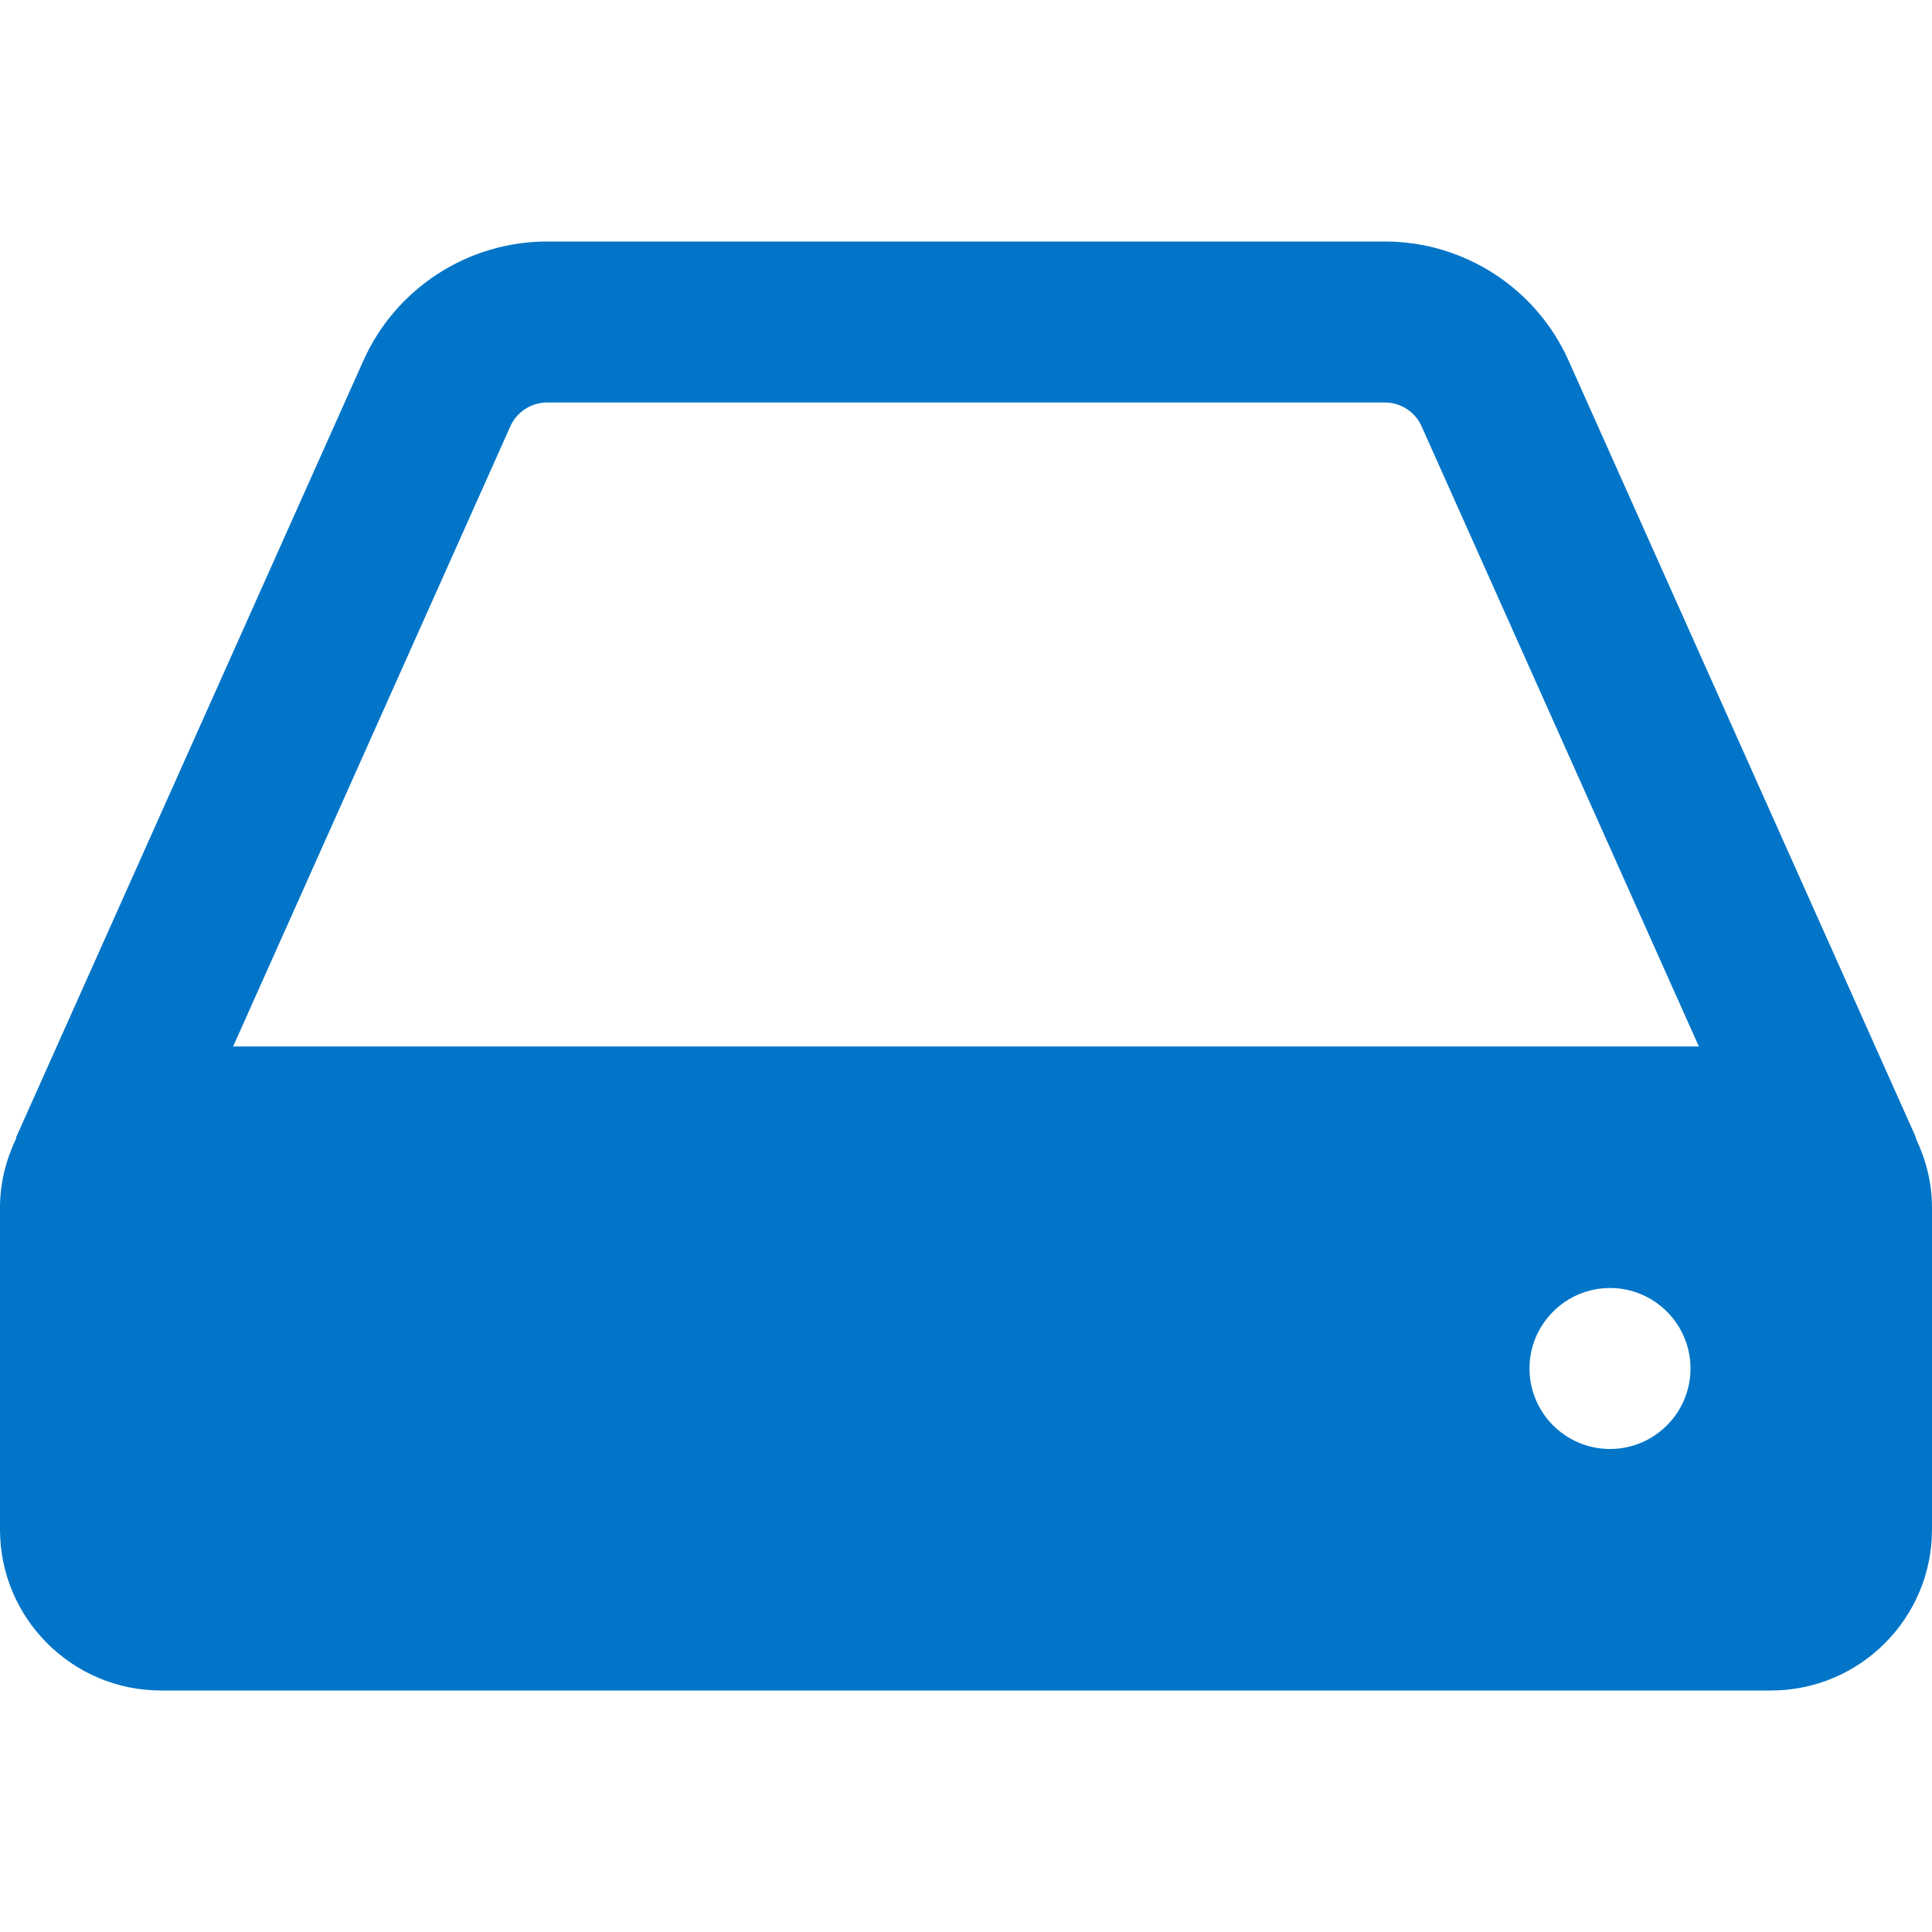 <?xml version="1.0"?>
<svg xmlns="http://www.w3.org/2000/svg" xmlns:xlink="http://www.w3.org/1999/xlink" xmlns:svgjs="http://svgjs.com/svgjs" version="1.1" width="512" height="512" x="0" y="0" viewBox="0 0 512 512" style="enable-background:new 0 0 512 512" xml:space="preserve" class=""><g>
<g xmlns="http://www.w3.org/2000/svg">
	<g>
		<path d="M507.771,301.803c-0.082-0.198-0.047-0.409-0.135-0.605L415.688,95.563C407.115,76.385,388,64,367.01,64H145    c-21,0-40.115,12.385-48.698,31.563L4.365,301.198c-0.089,0.197-0.053,0.408-0.135,0.605C1.595,307.344,0,313.467,0,320v85.333    C0,428.865,19.135,448,42.667,448h426.667C492.865,448,512,428.865,512,405.333V320C512,313.467,510.405,307.344,507.771,301.803z     M426.667,384c-11.76,0-21.333-9.573-21.333-21.333s9.573-21.333,21.333-21.333S448,350.906,448,362.667S438.427,384,426.667,384z     M61.777,277.333l73.473-164.354c1.719-3.833,5.542-6.313,9.75-6.313h222.01c4.198,0,8.021,2.479,9.729,6.313l73.48,164.354    H61.777z" fill="#0275C8" data-original="#000000" style="" class=""/>
	</g>
</g>
<g xmlns="http://www.w3.org/2000/svg">
</g>
<g xmlns="http://www.w3.org/2000/svg">
</g>
<g xmlns="http://www.w3.org/2000/svg">
</g>
<g xmlns="http://www.w3.org/2000/svg">
</g>
<g xmlns="http://www.w3.org/2000/svg">
</g>
<g xmlns="http://www.w3.org/2000/svg">
</g>
<g xmlns="http://www.w3.org/2000/svg">
</g>
<g xmlns="http://www.w3.org/2000/svg">
</g>
<g xmlns="http://www.w3.org/2000/svg">
</g>
<g xmlns="http://www.w3.org/2000/svg">
</g>
<g xmlns="http://www.w3.org/2000/svg">
</g>
<g xmlns="http://www.w3.org/2000/svg">
</g>
<g xmlns="http://www.w3.org/2000/svg">
</g>
<g xmlns="http://www.w3.org/2000/svg">
</g>
<g xmlns="http://www.w3.org/2000/svg">
</g>
</g></svg>
